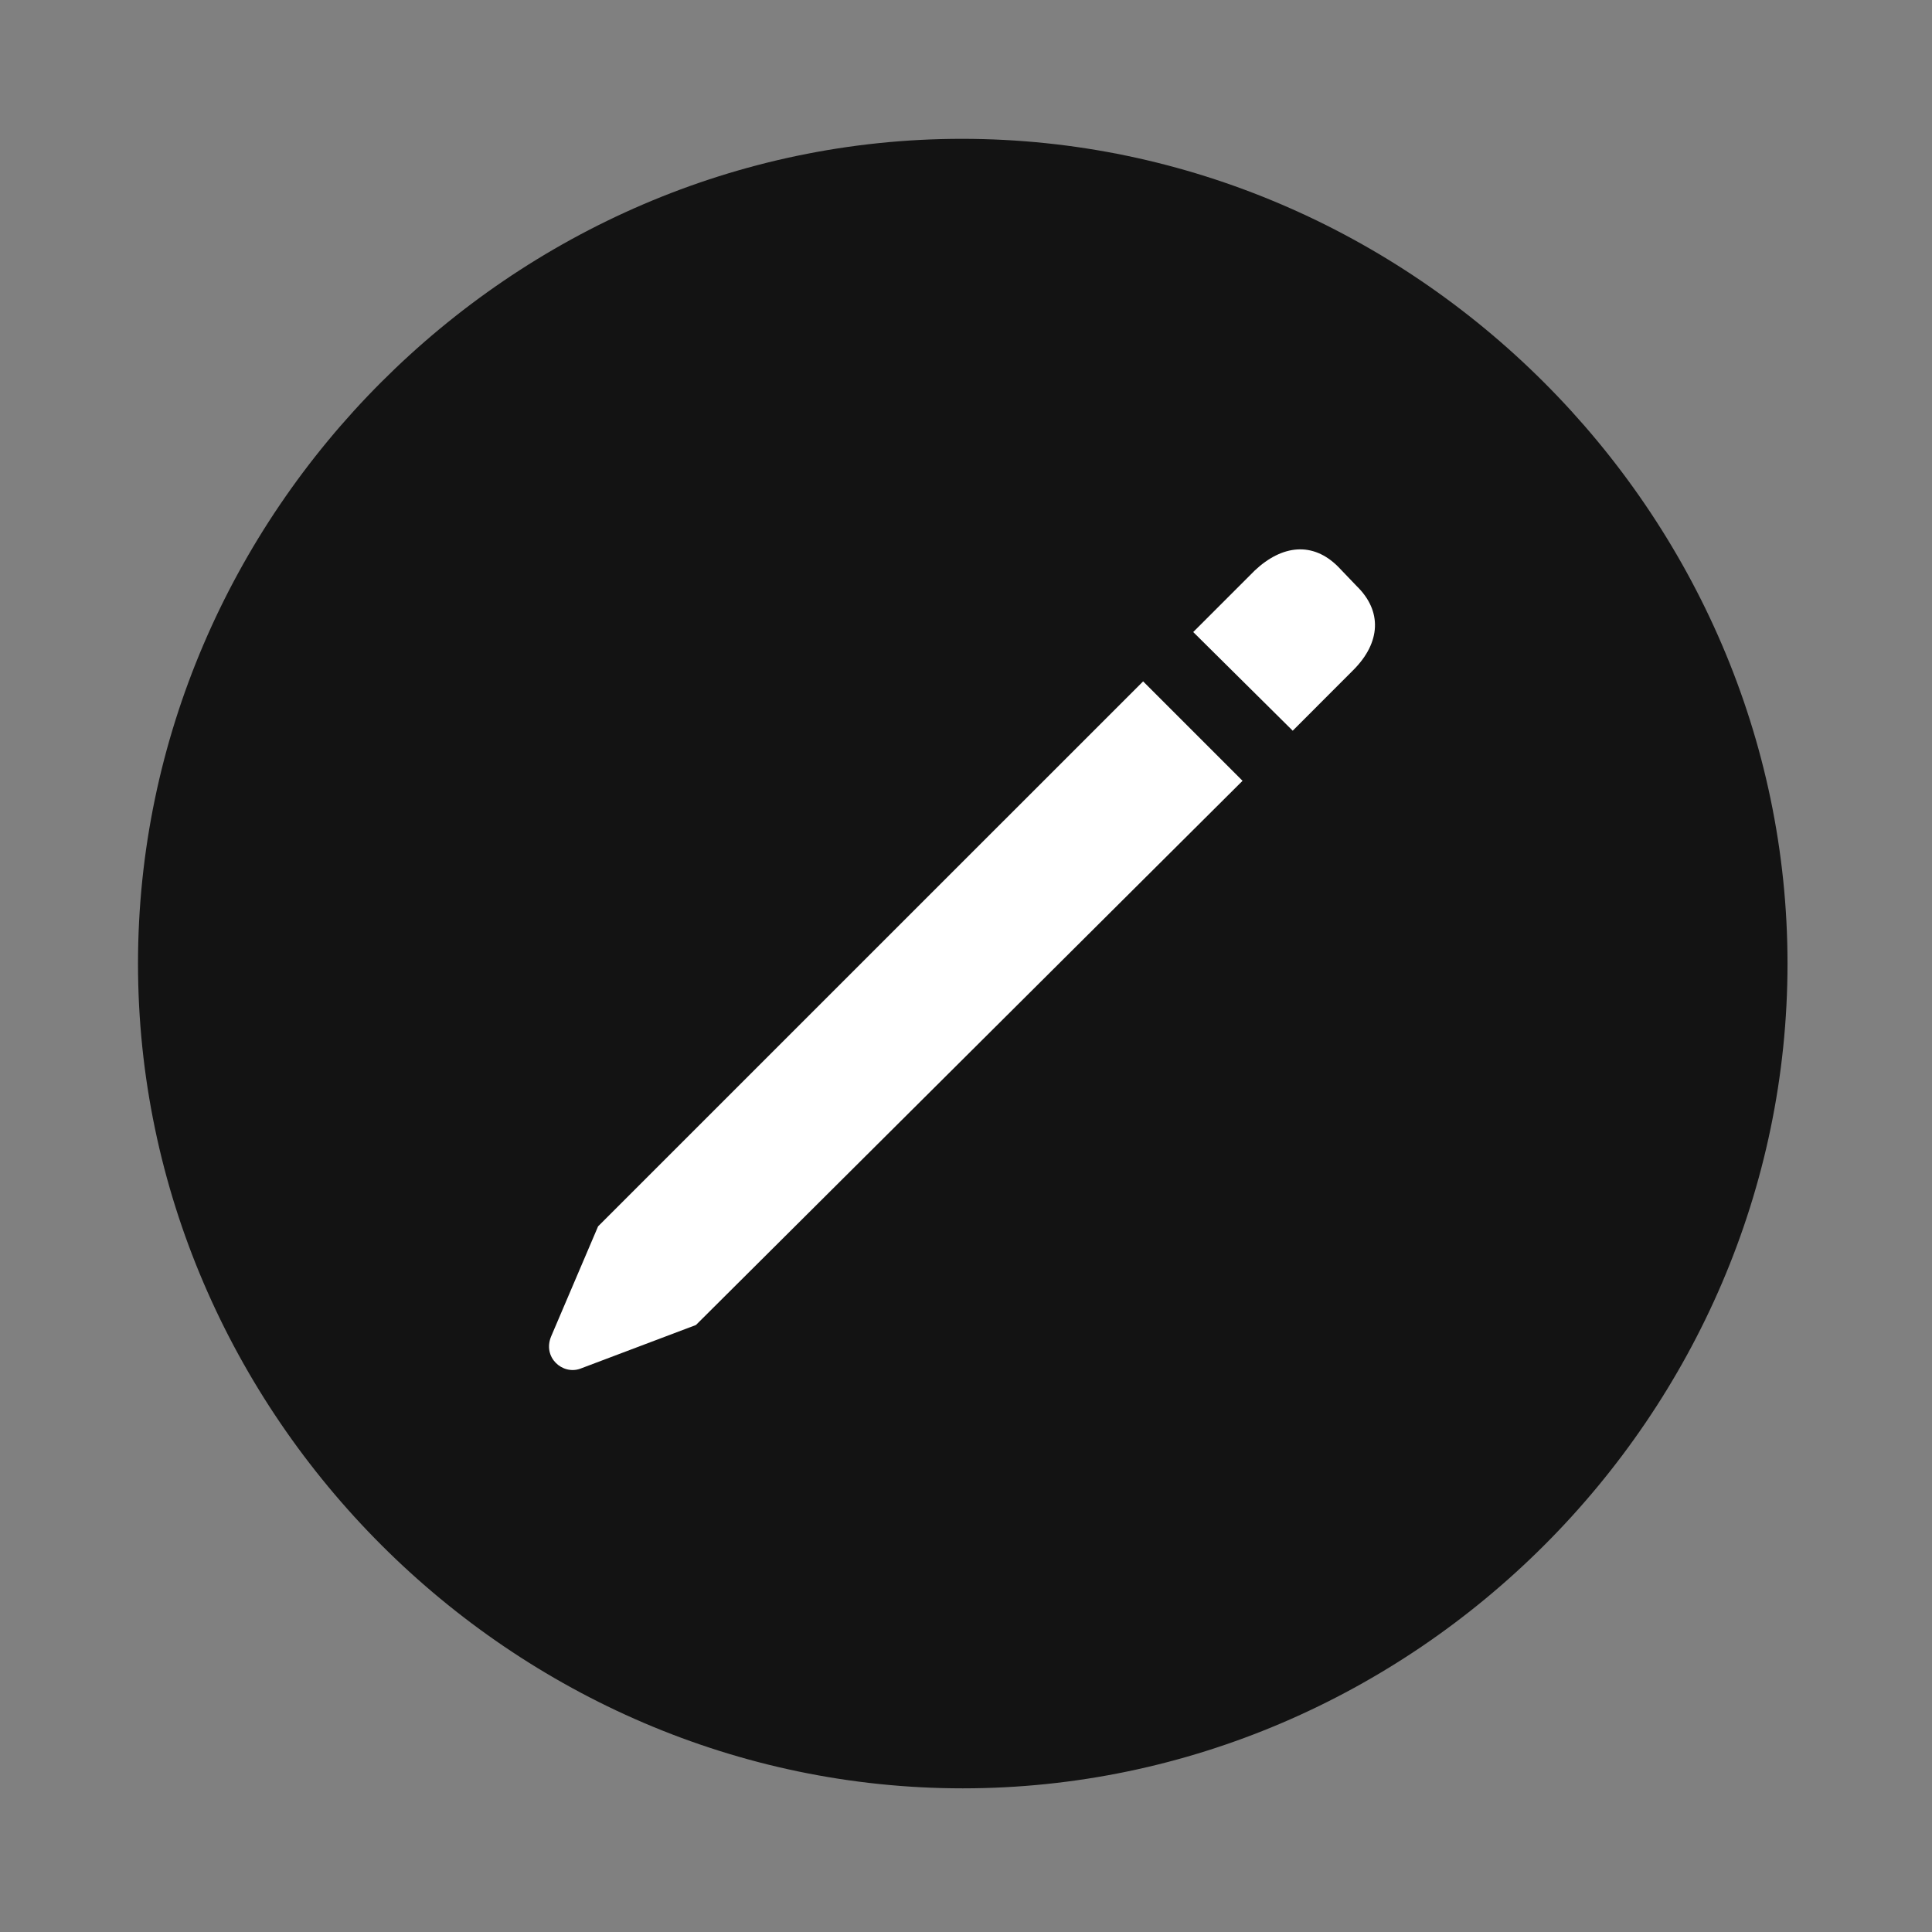 <svg width="28" height="28" viewBox="0 0 28 28" fill="none" xmlns="http://www.w3.org/2000/svg">
<rect x="0" y="0" width="28" height="28" fill="#808080" stroke="none"/>
<path d="M13.953 25.918C20.492 25.918 25.906 20.504 25.906 13.965C25.906 7.438 20.48 2.012 13.941 2.012C7.414 2.012 2 7.438 2 13.965C2 20.504 7.426 25.918 13.953 25.918Z" fill="black" fill-opacity="0.85"/>
<path d="M10.086 19.203L8.41 19.836C8.152 19.93 7.86 19.672 7.988 19.367L8.668 17.773L16.567 9.875L18.008 11.316L10.086 19.203ZM18.735 10.59L17.293 9.16L18.184 8.269C18.582 7.894 19.027 7.848 19.391 8.211L19.66 8.492C20.035 8.855 20.012 9.312 19.613 9.711L18.735 10.59Z" fill="white"/>
</svg>
